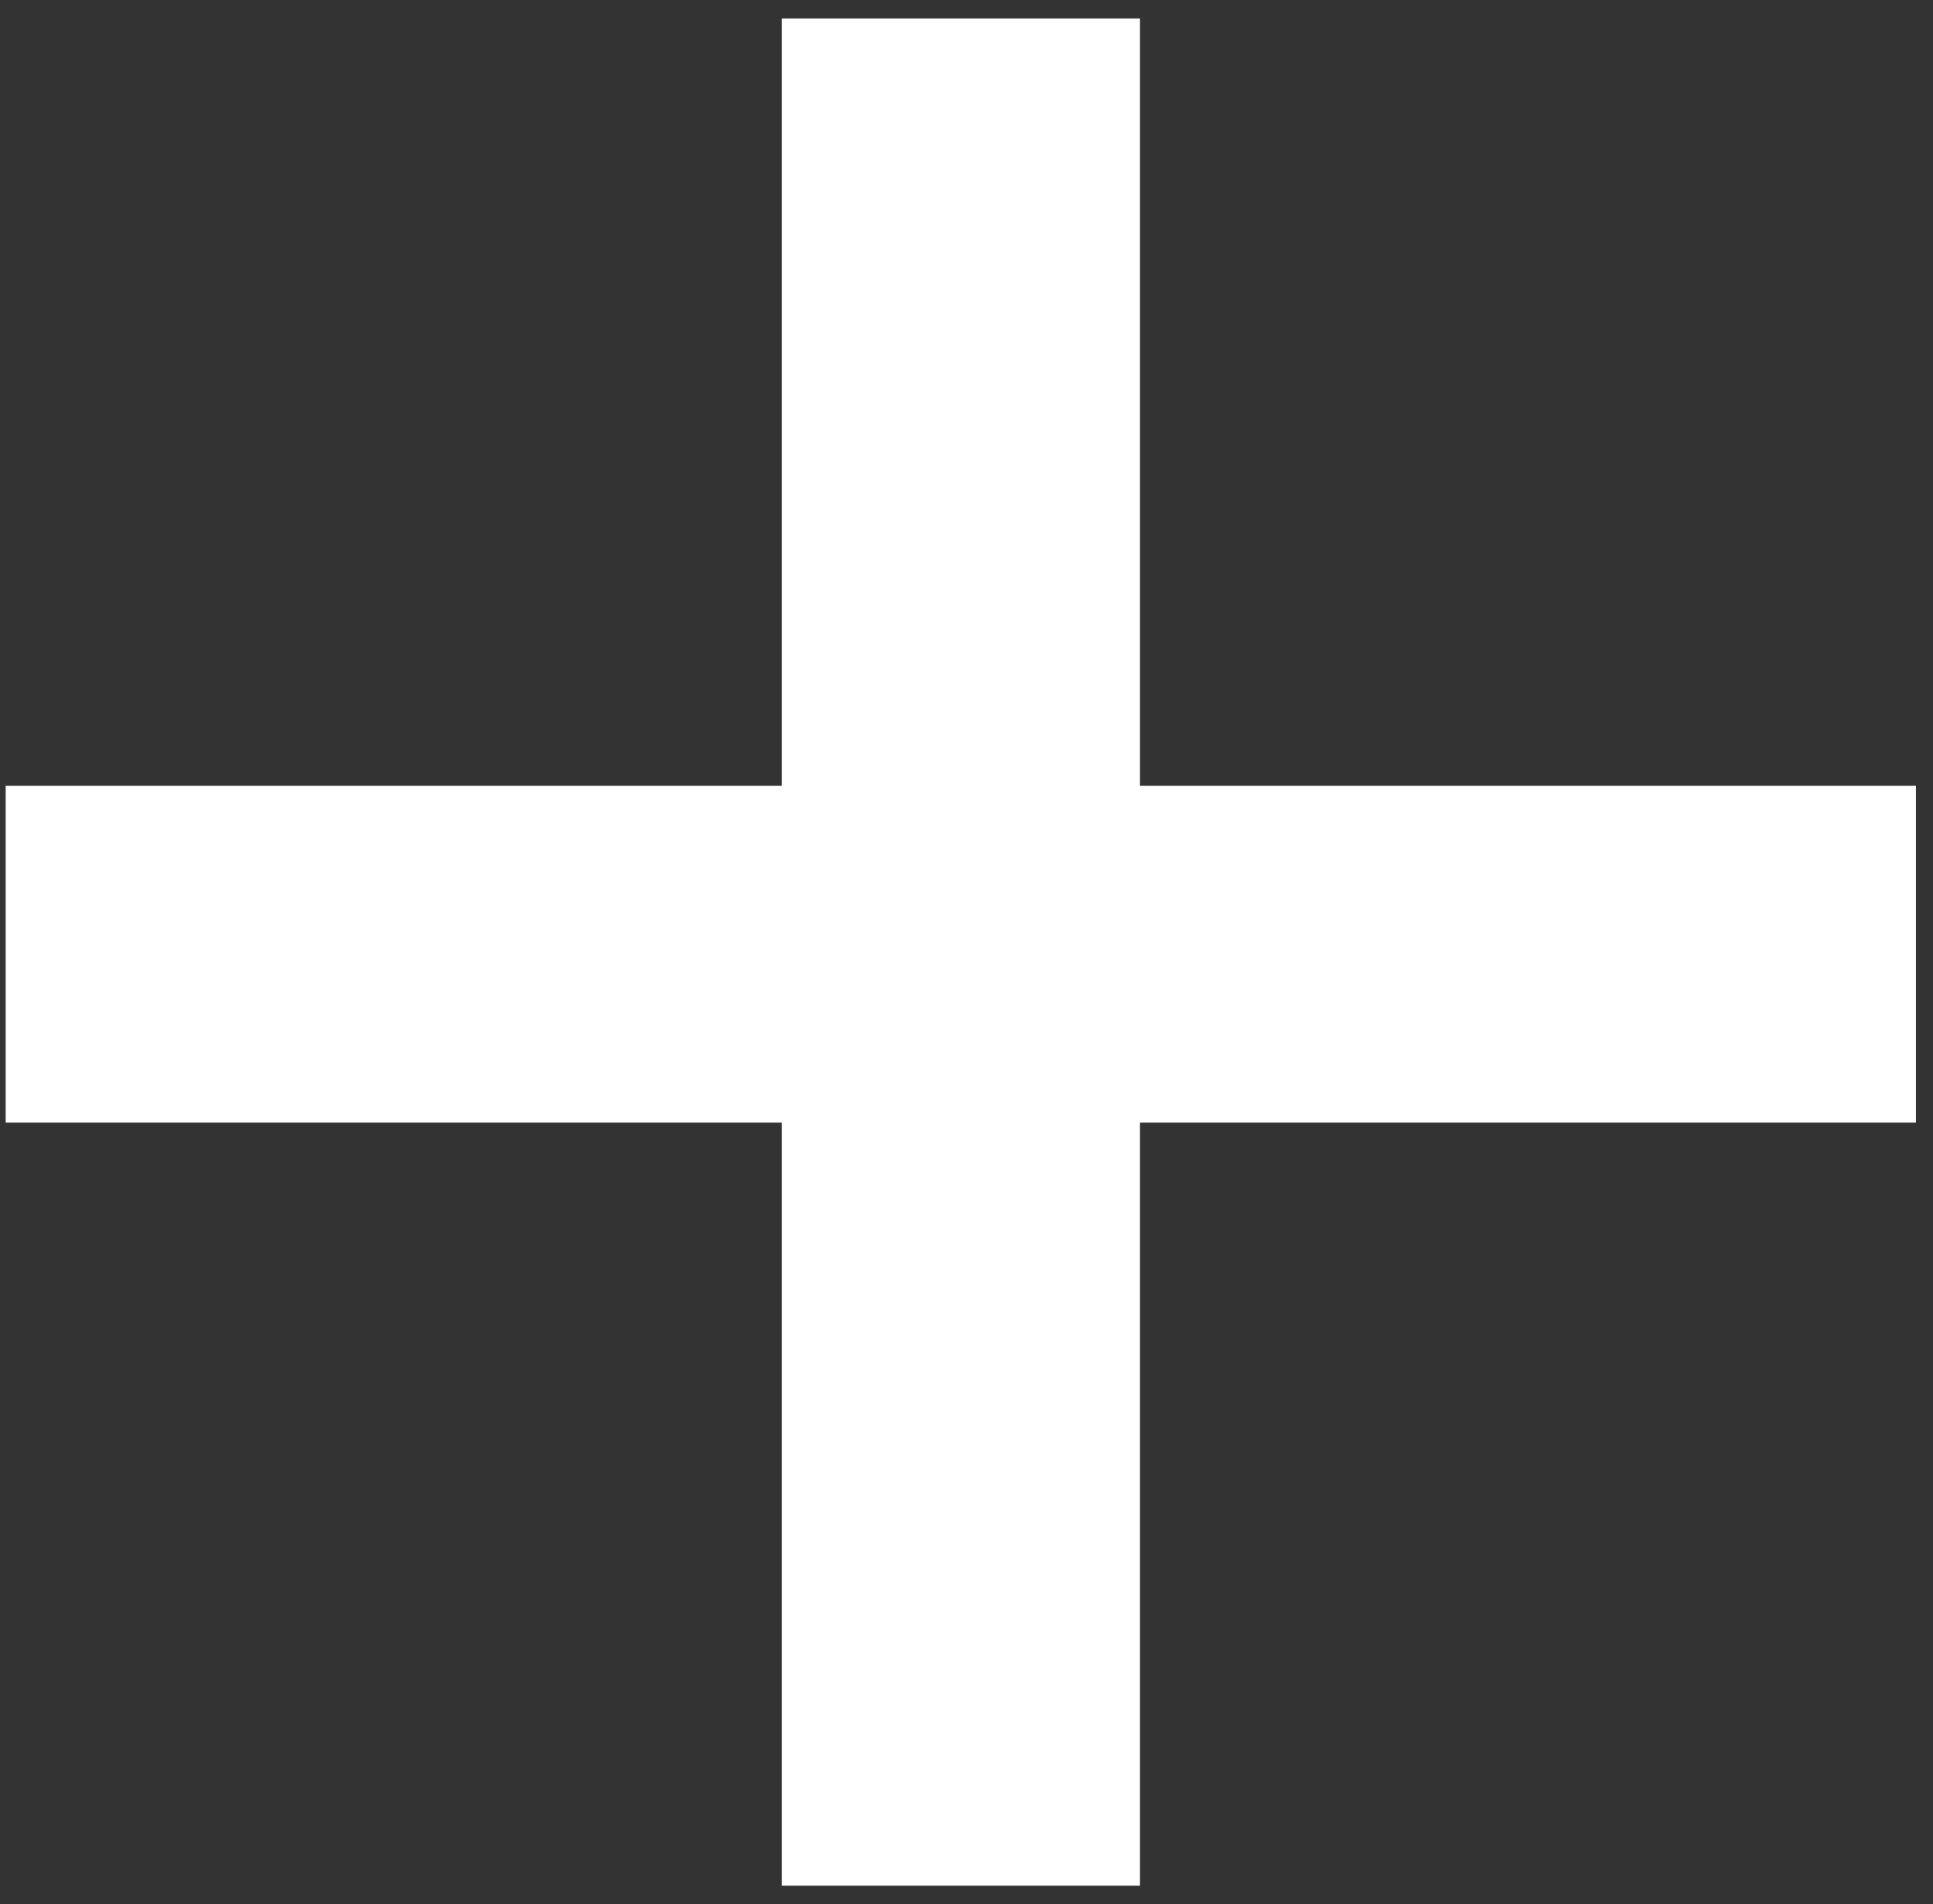 <svg width="68" height="67" viewBox="0 0 68 67" fill="none" xmlns="http://www.w3.org/2000/svg">
<rect x="0" y="0" width="68" height="67" fill="#333333" stroke="none"/>
<path d="M27.5 66.35V0.65H40.1V66.35H27.5ZM0.2 39.5V27.65H67.4V39.5H0.2Z" fill="white"/>
</svg>
